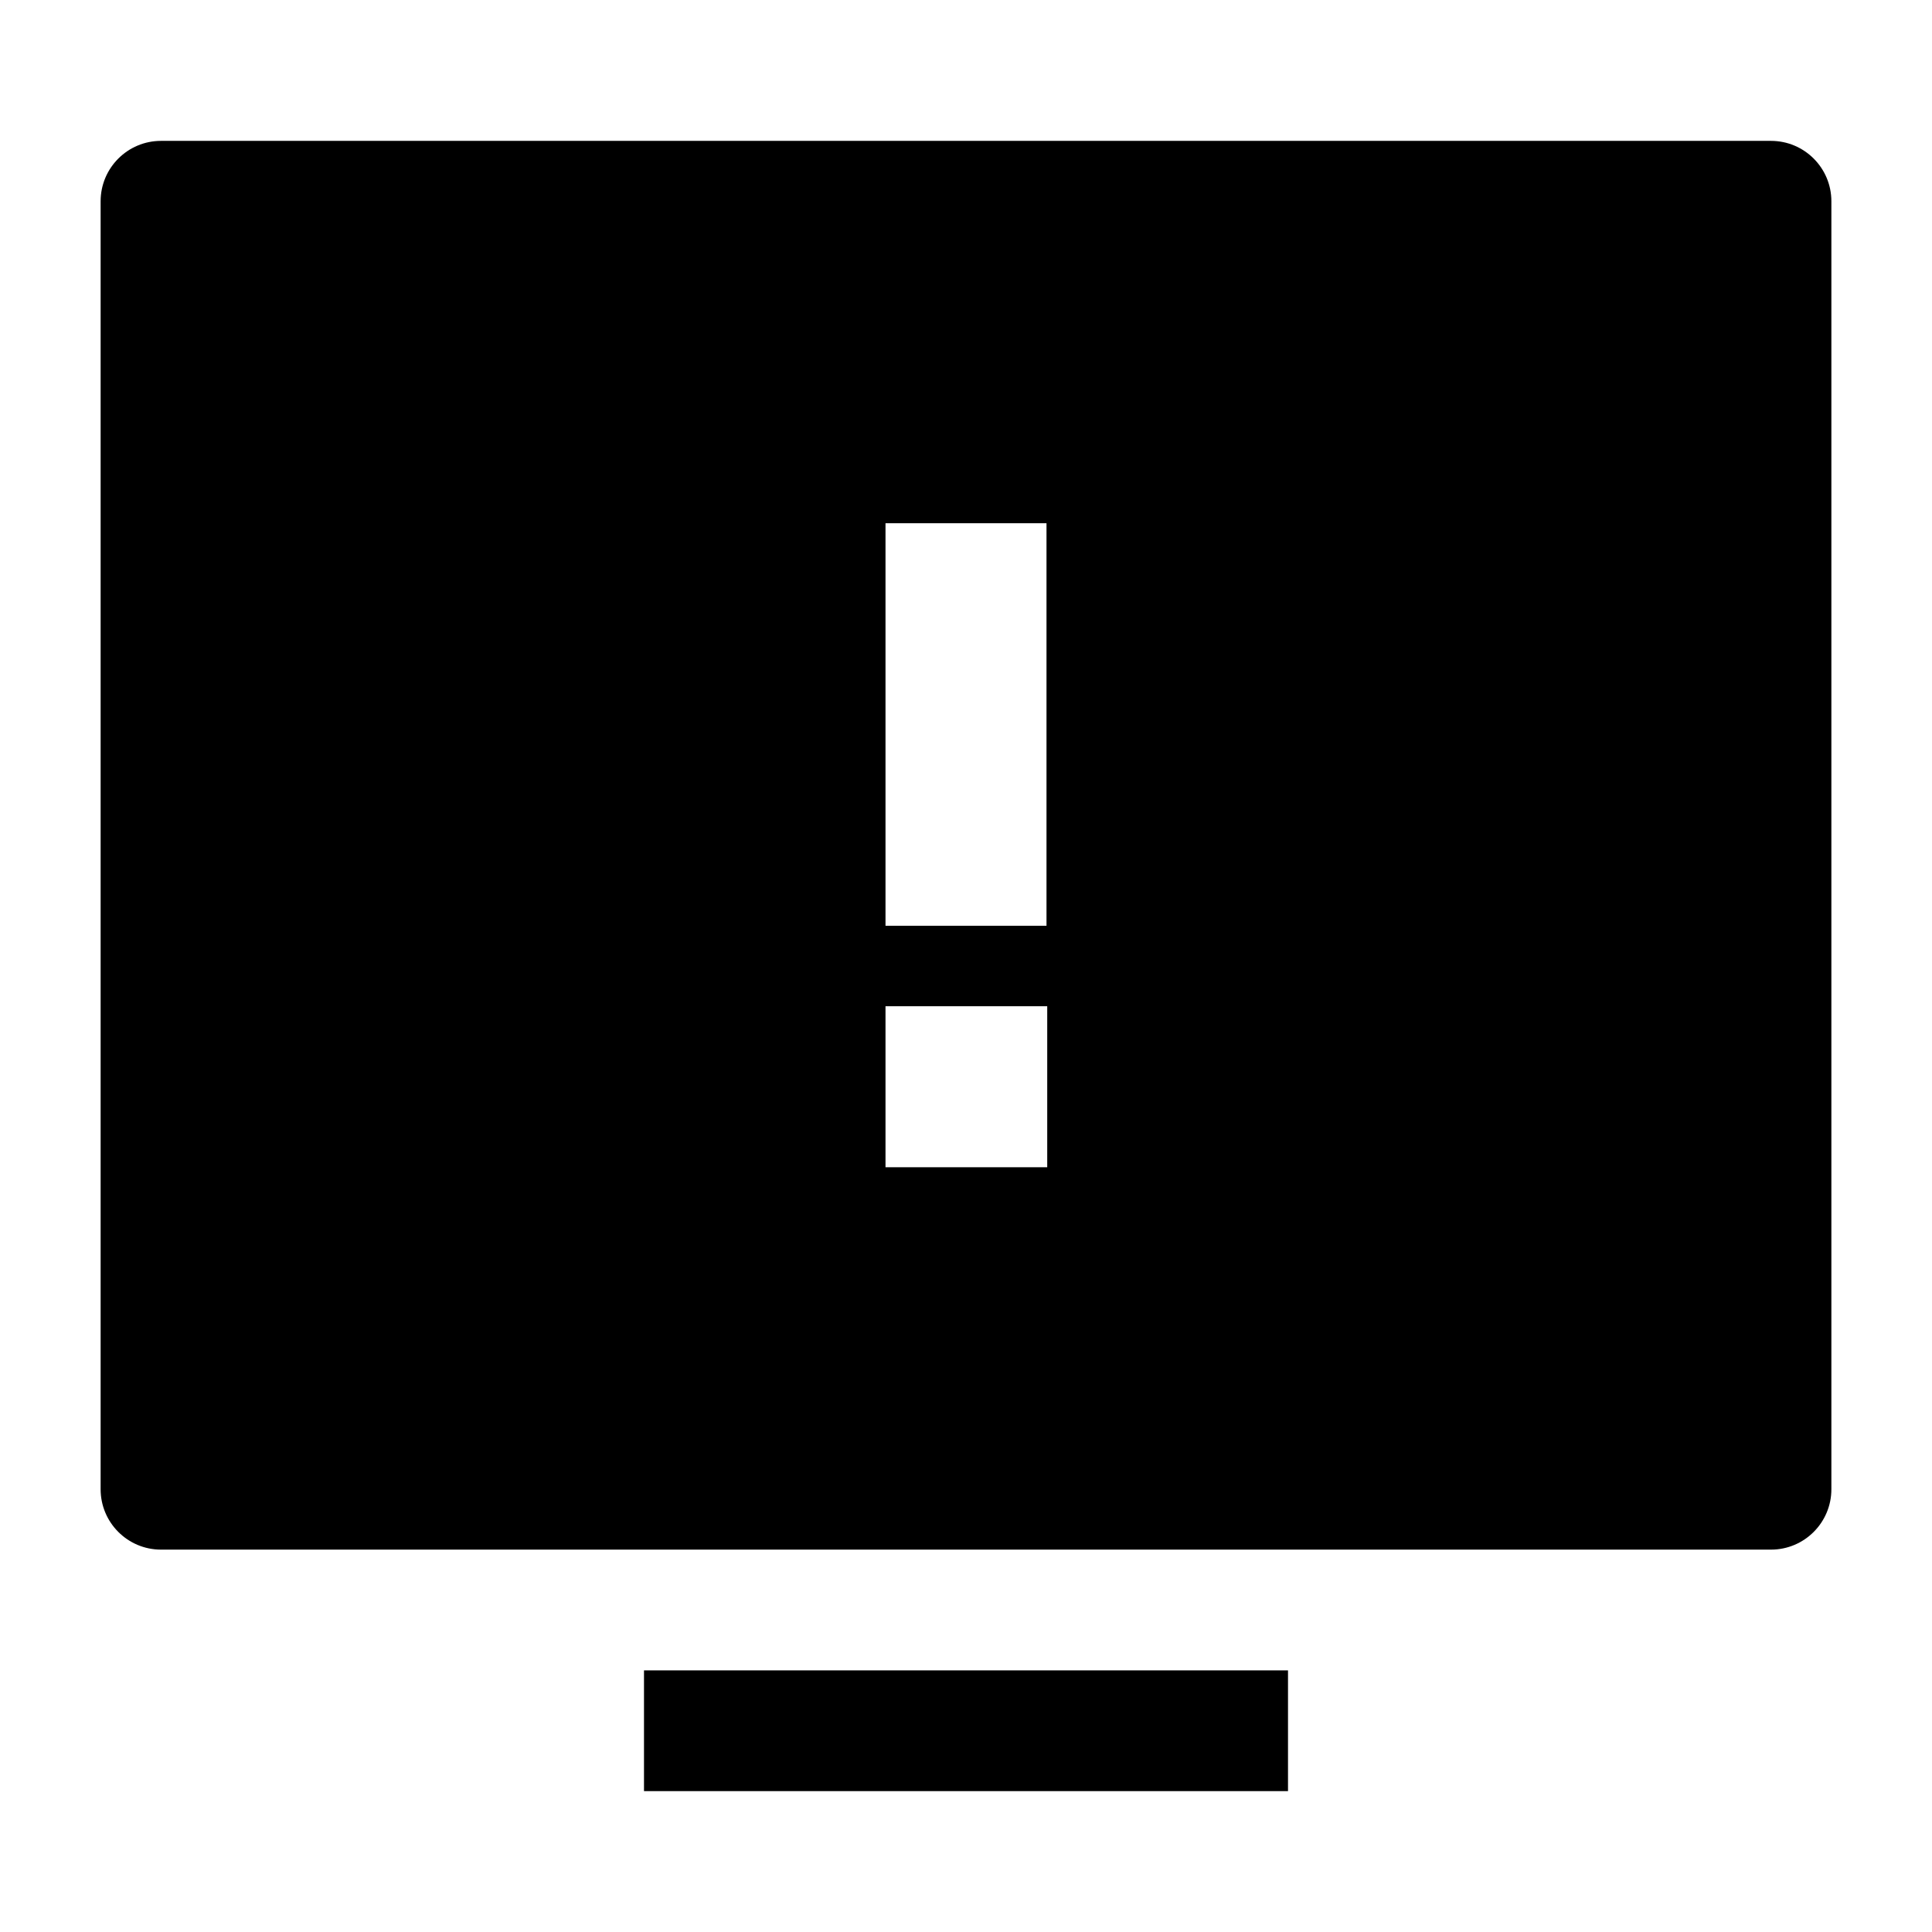 <svg width="24" height="24" viewBox="0 0 24 24" xmlns="http://www.w3.org/2000/svg">
    <path fill-rule="evenodd" clip-rule="evenodd" d="M16 22.25H8V20.75H16V22.25Z"/>
    <path fill-rule="evenodd" clip-rule="evenodd" d="M1.25 2.5C1.25 2.086 1.586 1.75 2 1.75H22C22.414 1.75 22.75 2.086 22.75 2.5V18.5C22.75 18.914 22.414 19.25 22 19.25H2C1.586 19.25 1.25 18.914 1.25 18.5V2.5ZM11 12.5H13.009V14.5H11V12.5ZM13 11.5V6.5H11V11.5H13Z"/>
</svg>
